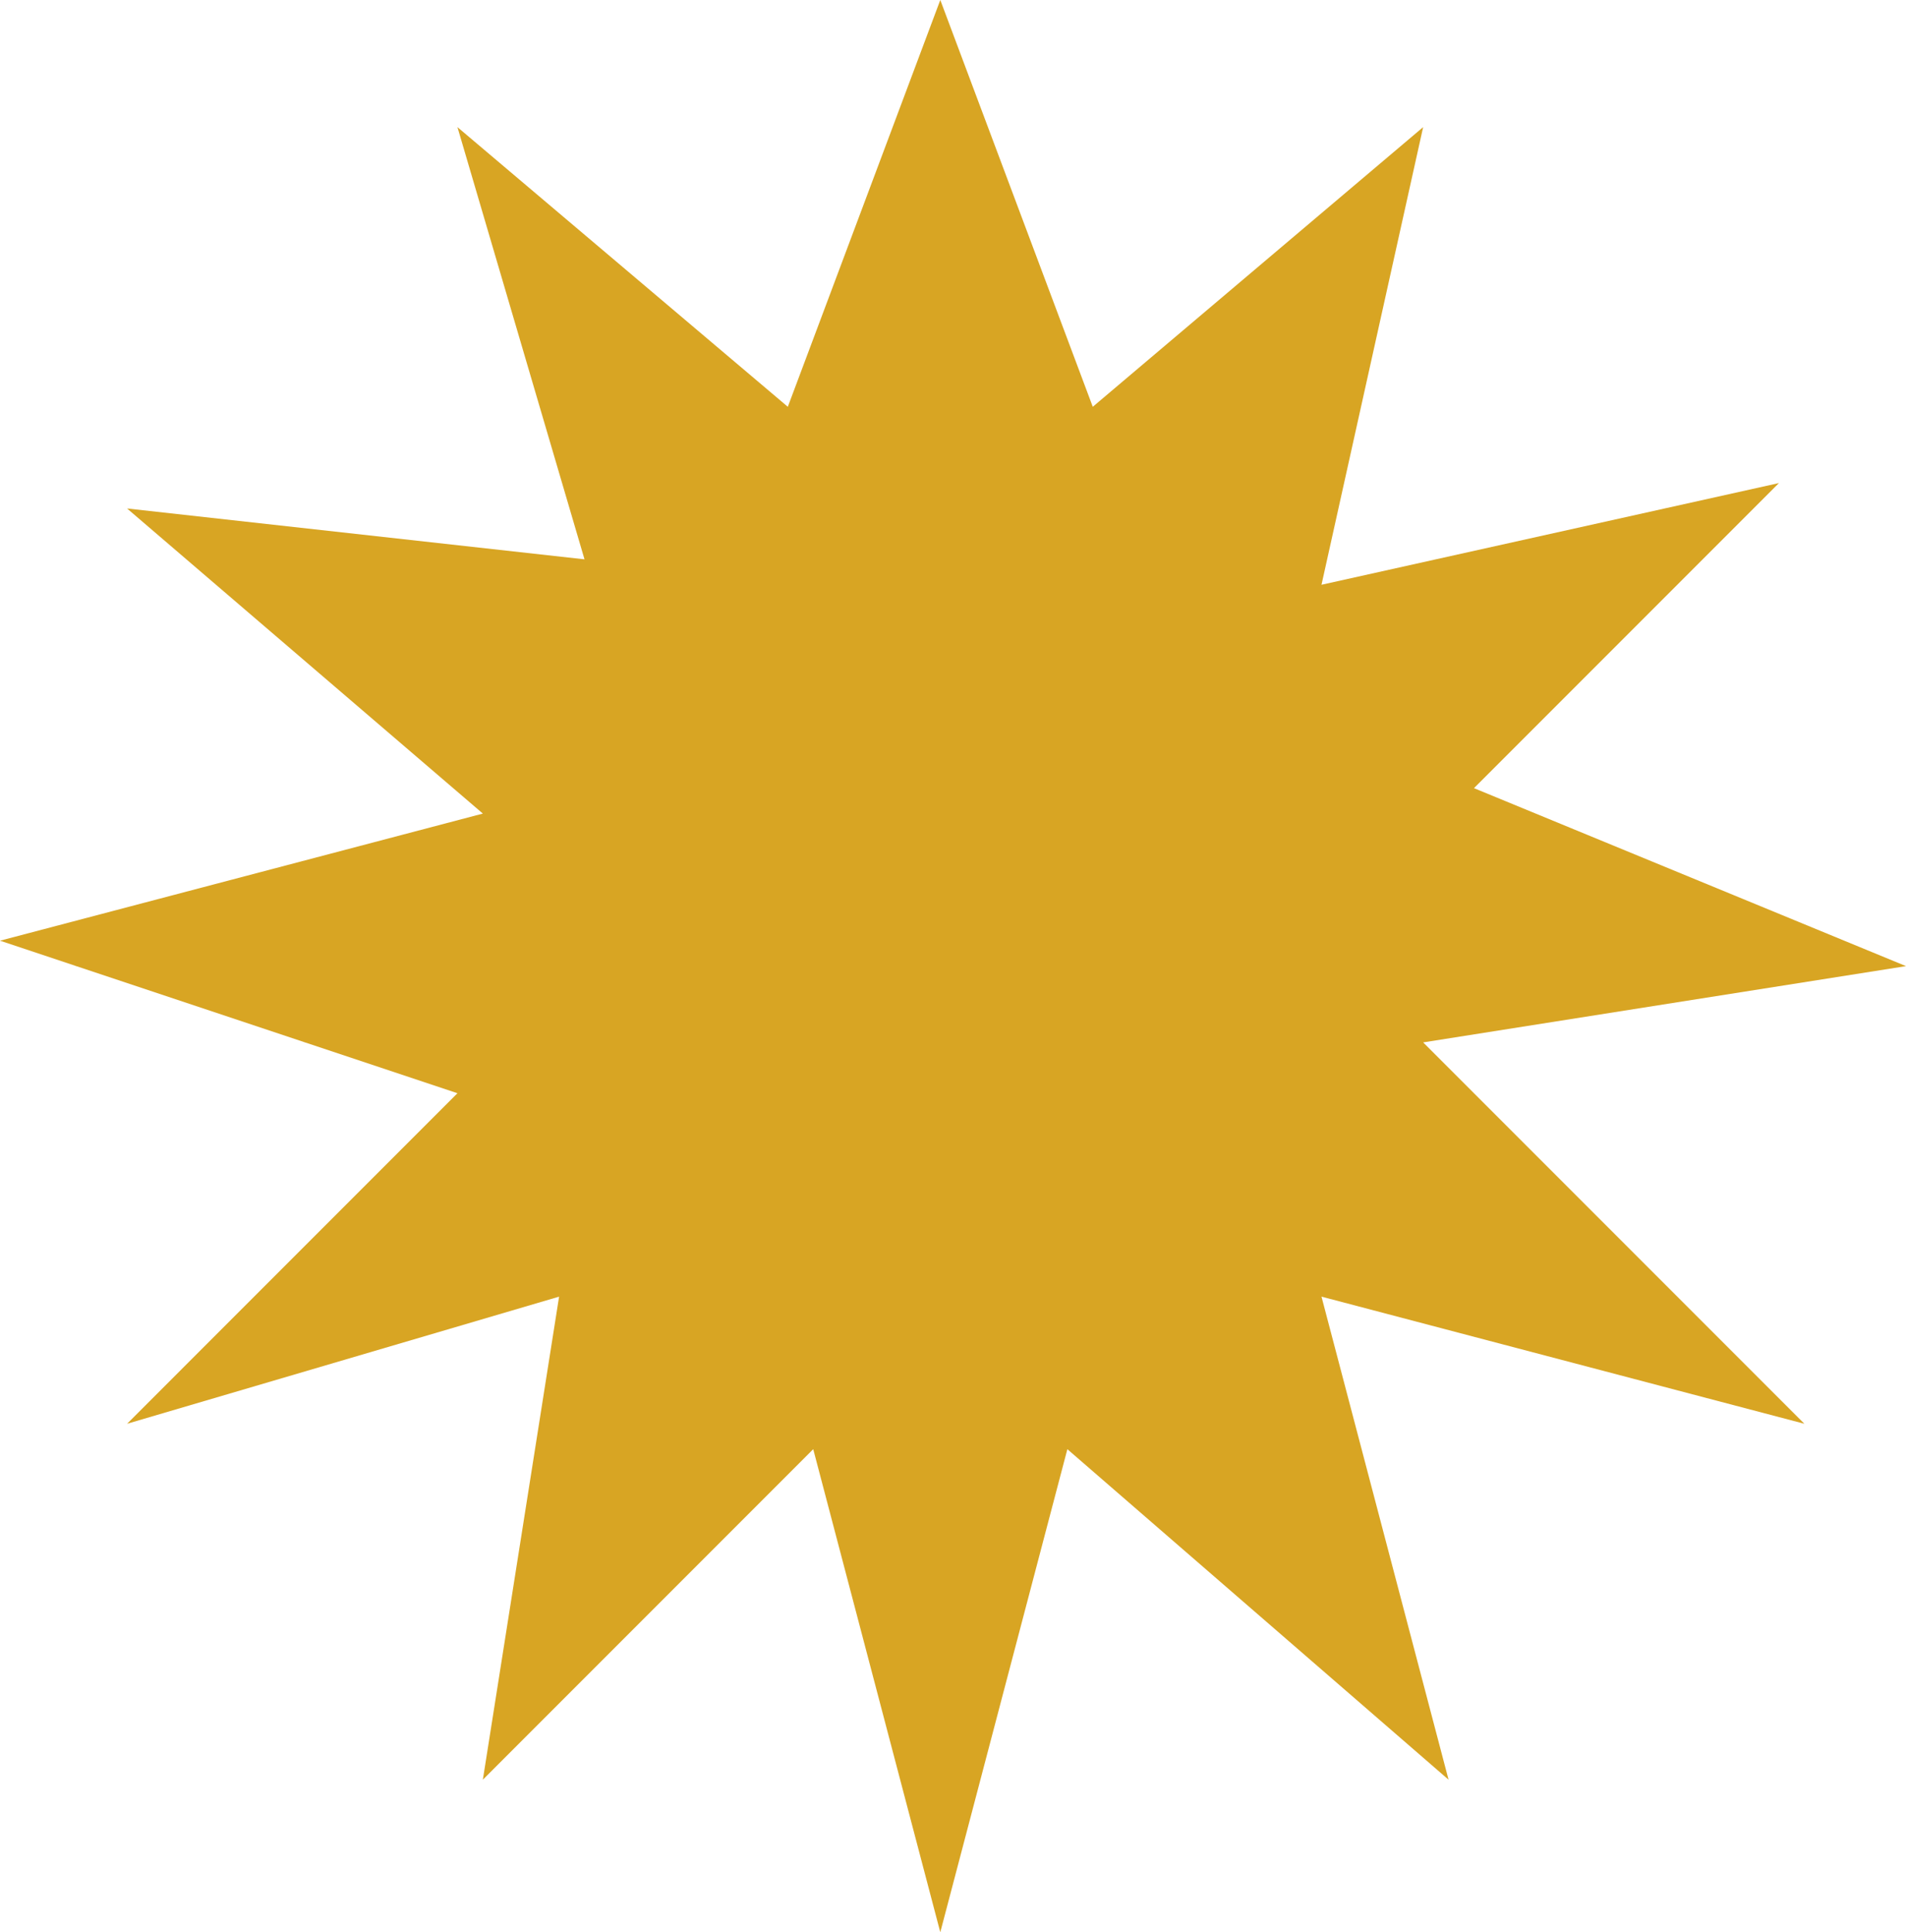 <svg id="Layer_1" data-name="Layer 1" xmlns="http://www.w3.org/2000/svg" viewBox="0 0 37.5 38"><defs><style>.cls-1{fill:#d8a523;}</style></defs><title>Gear</title><polygon class="cls-1" points="18.5 0 15.5 8 9 2.5 11.5 11 2.5 10 9.5 16 0 18.5 9 21.5 2.5 28 11 25.5 9.5 35 16 28.5 18.5 38 21 28.5 28.5 35 26 25.5 35.5 28 28 20.5 37.5 19 29 15.5 35 9.5 26 11.5 28 2.5 21.5 8 18.5 0"/></svg>